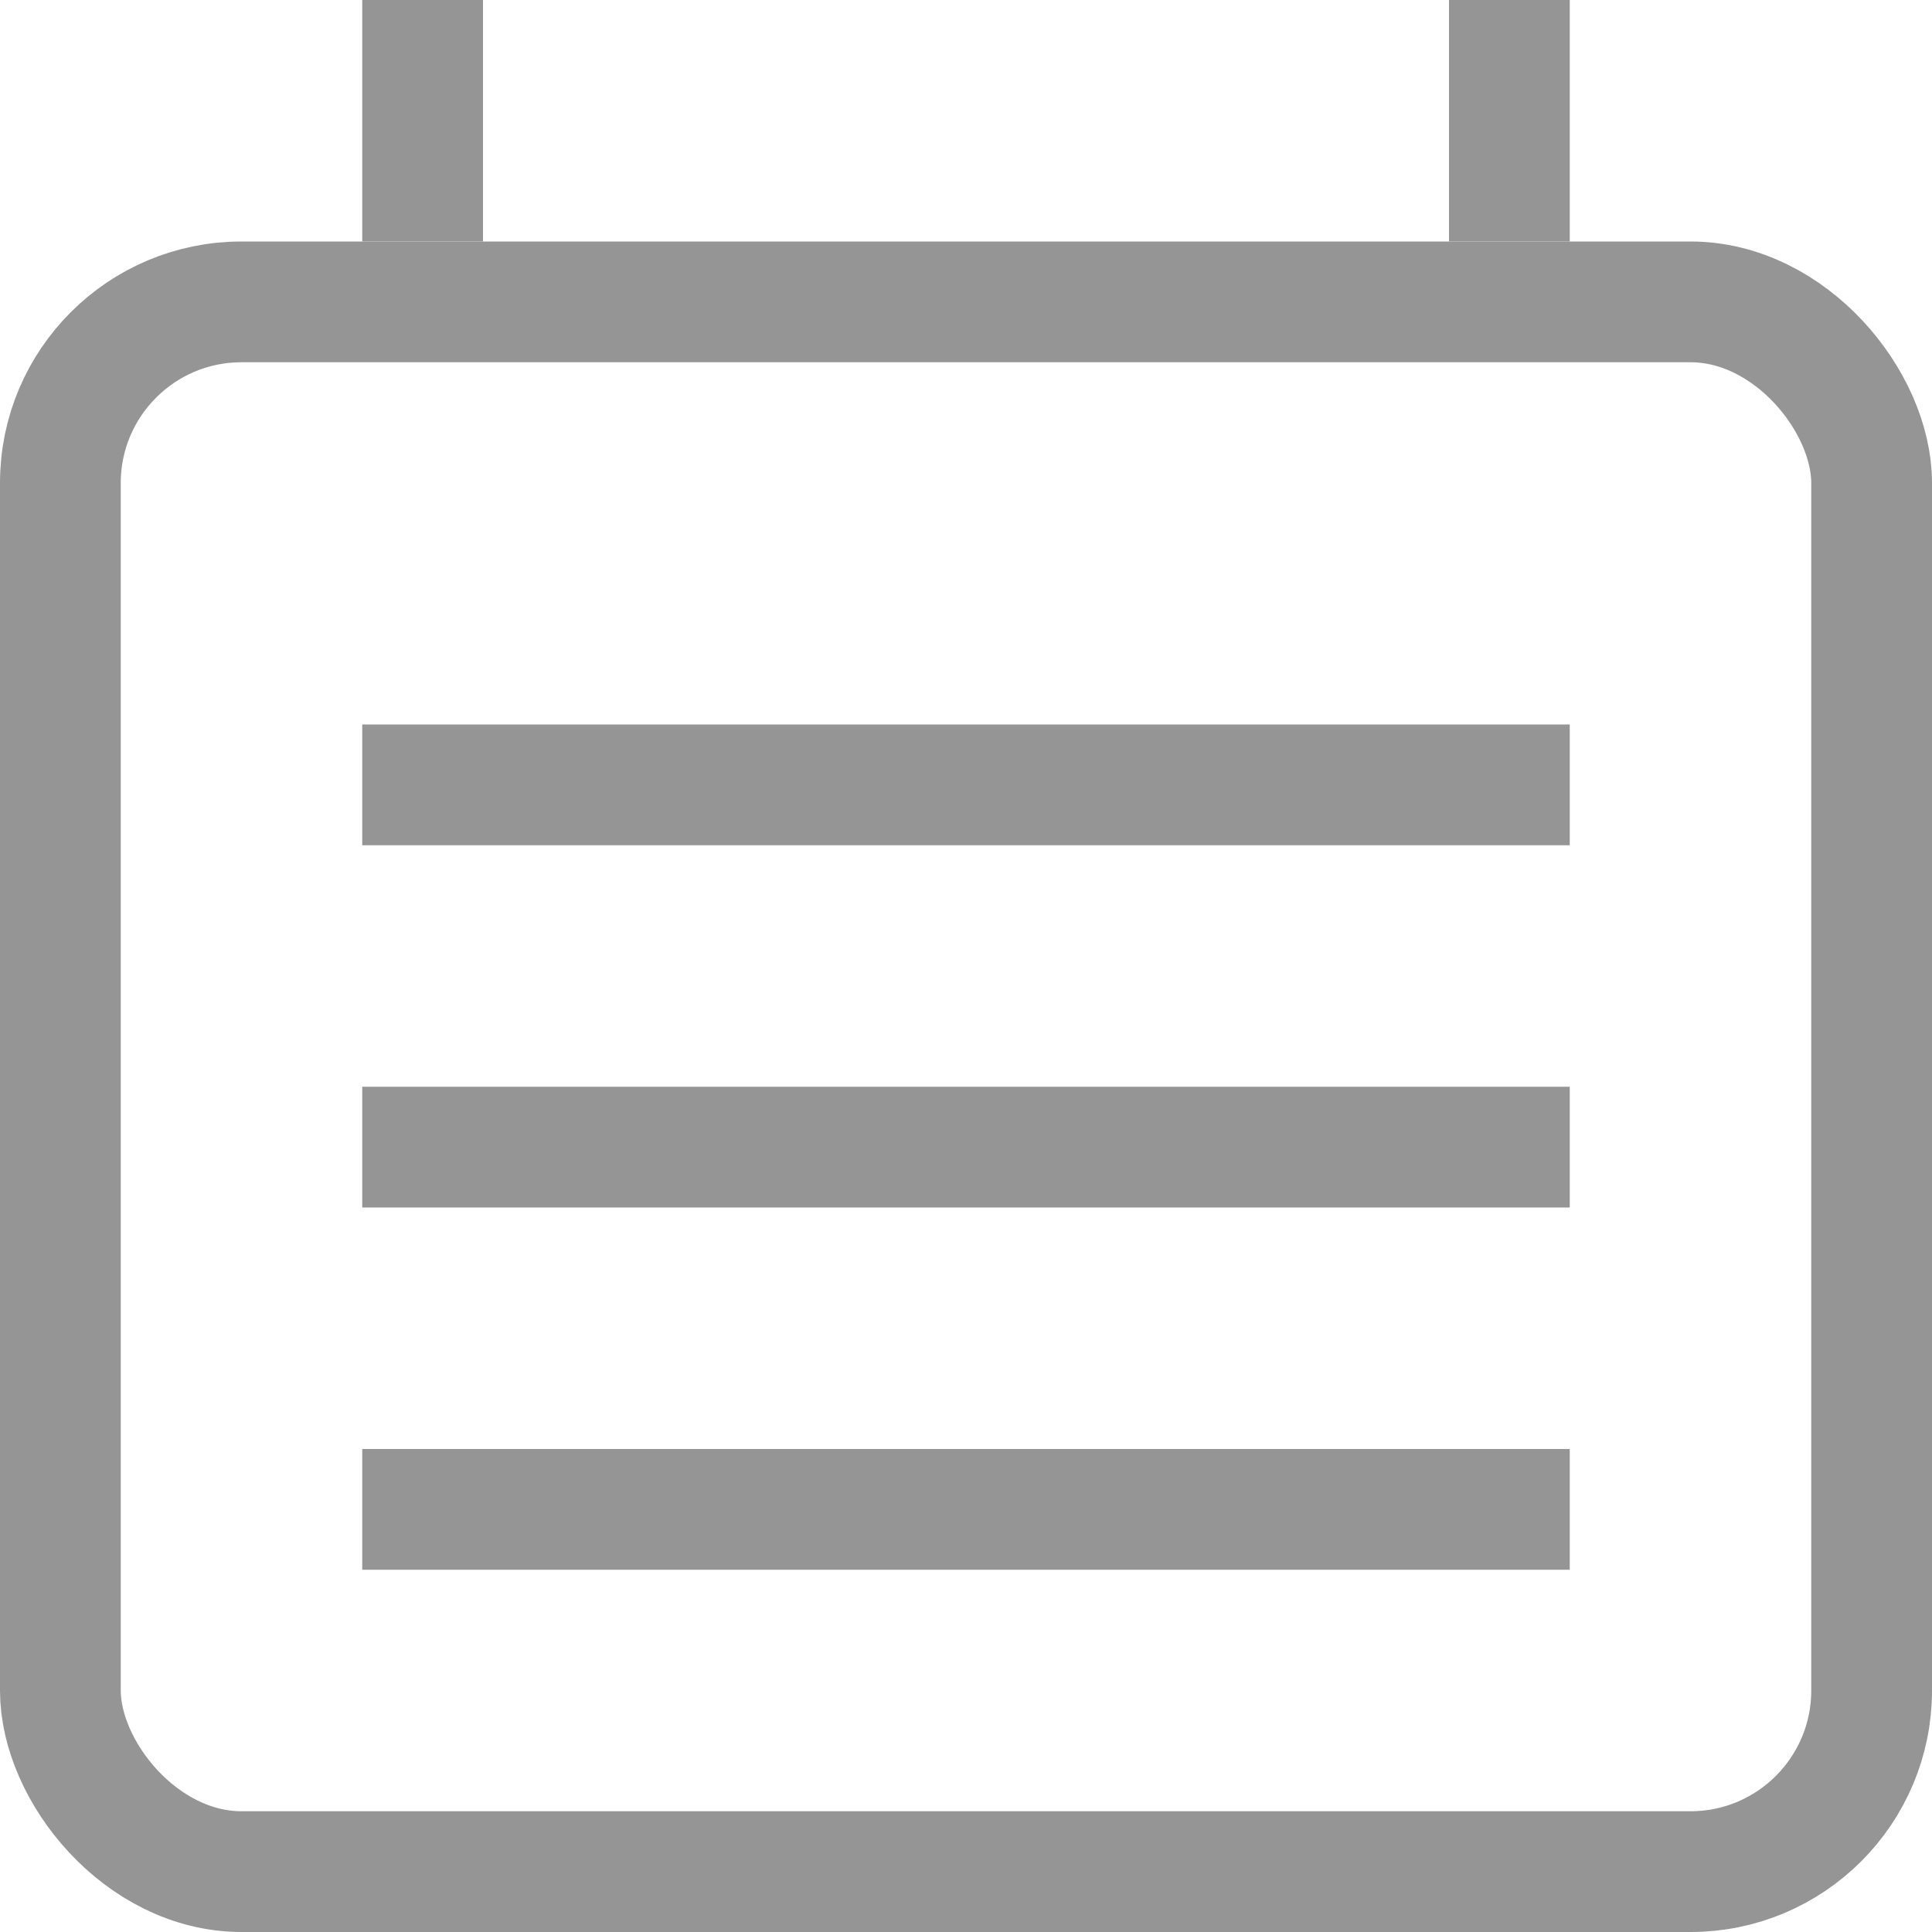 <svg xmlns="http://www.w3.org/2000/svg" width="16" height="16" viewBox="0 0 16 16">
  <g id="ic_menu_3" transform="translate(-25 -274)">
    <path id="Rectangle_34_copy_27" data-name="Rectangle 34 copy 27" d="M28,259v-1H38v1Zm0-3v-1H38v1Zm0-3v-1H38v1Z" transform="translate(0 28)" fill="#959595"/>
    <g id="Rounded_Rectangle_63_copy_7" data-name="Rounded Rectangle 63 copy 7" transform="translate(25 276)" fill="none" stroke="#959595" stroke-width="1">
      <rect width="16" height="14" rx="2" stroke="none"/>
      <rect x="0.5" y="0.5" width="15" height="13" rx="1.5" fill="none"/>
    </g>
    <rect id="Rectangle_34_copy_21" data-name="Rectangle 34 copy 21" width="1" height="2" transform="translate(28 274)" fill="#959595"/>
    <rect id="Rectangle_34_copy_22" data-name="Rectangle 34 copy 22" width="1" height="2" transform="translate(37 274)" fill="#959595"/>
  </g>
</svg>

